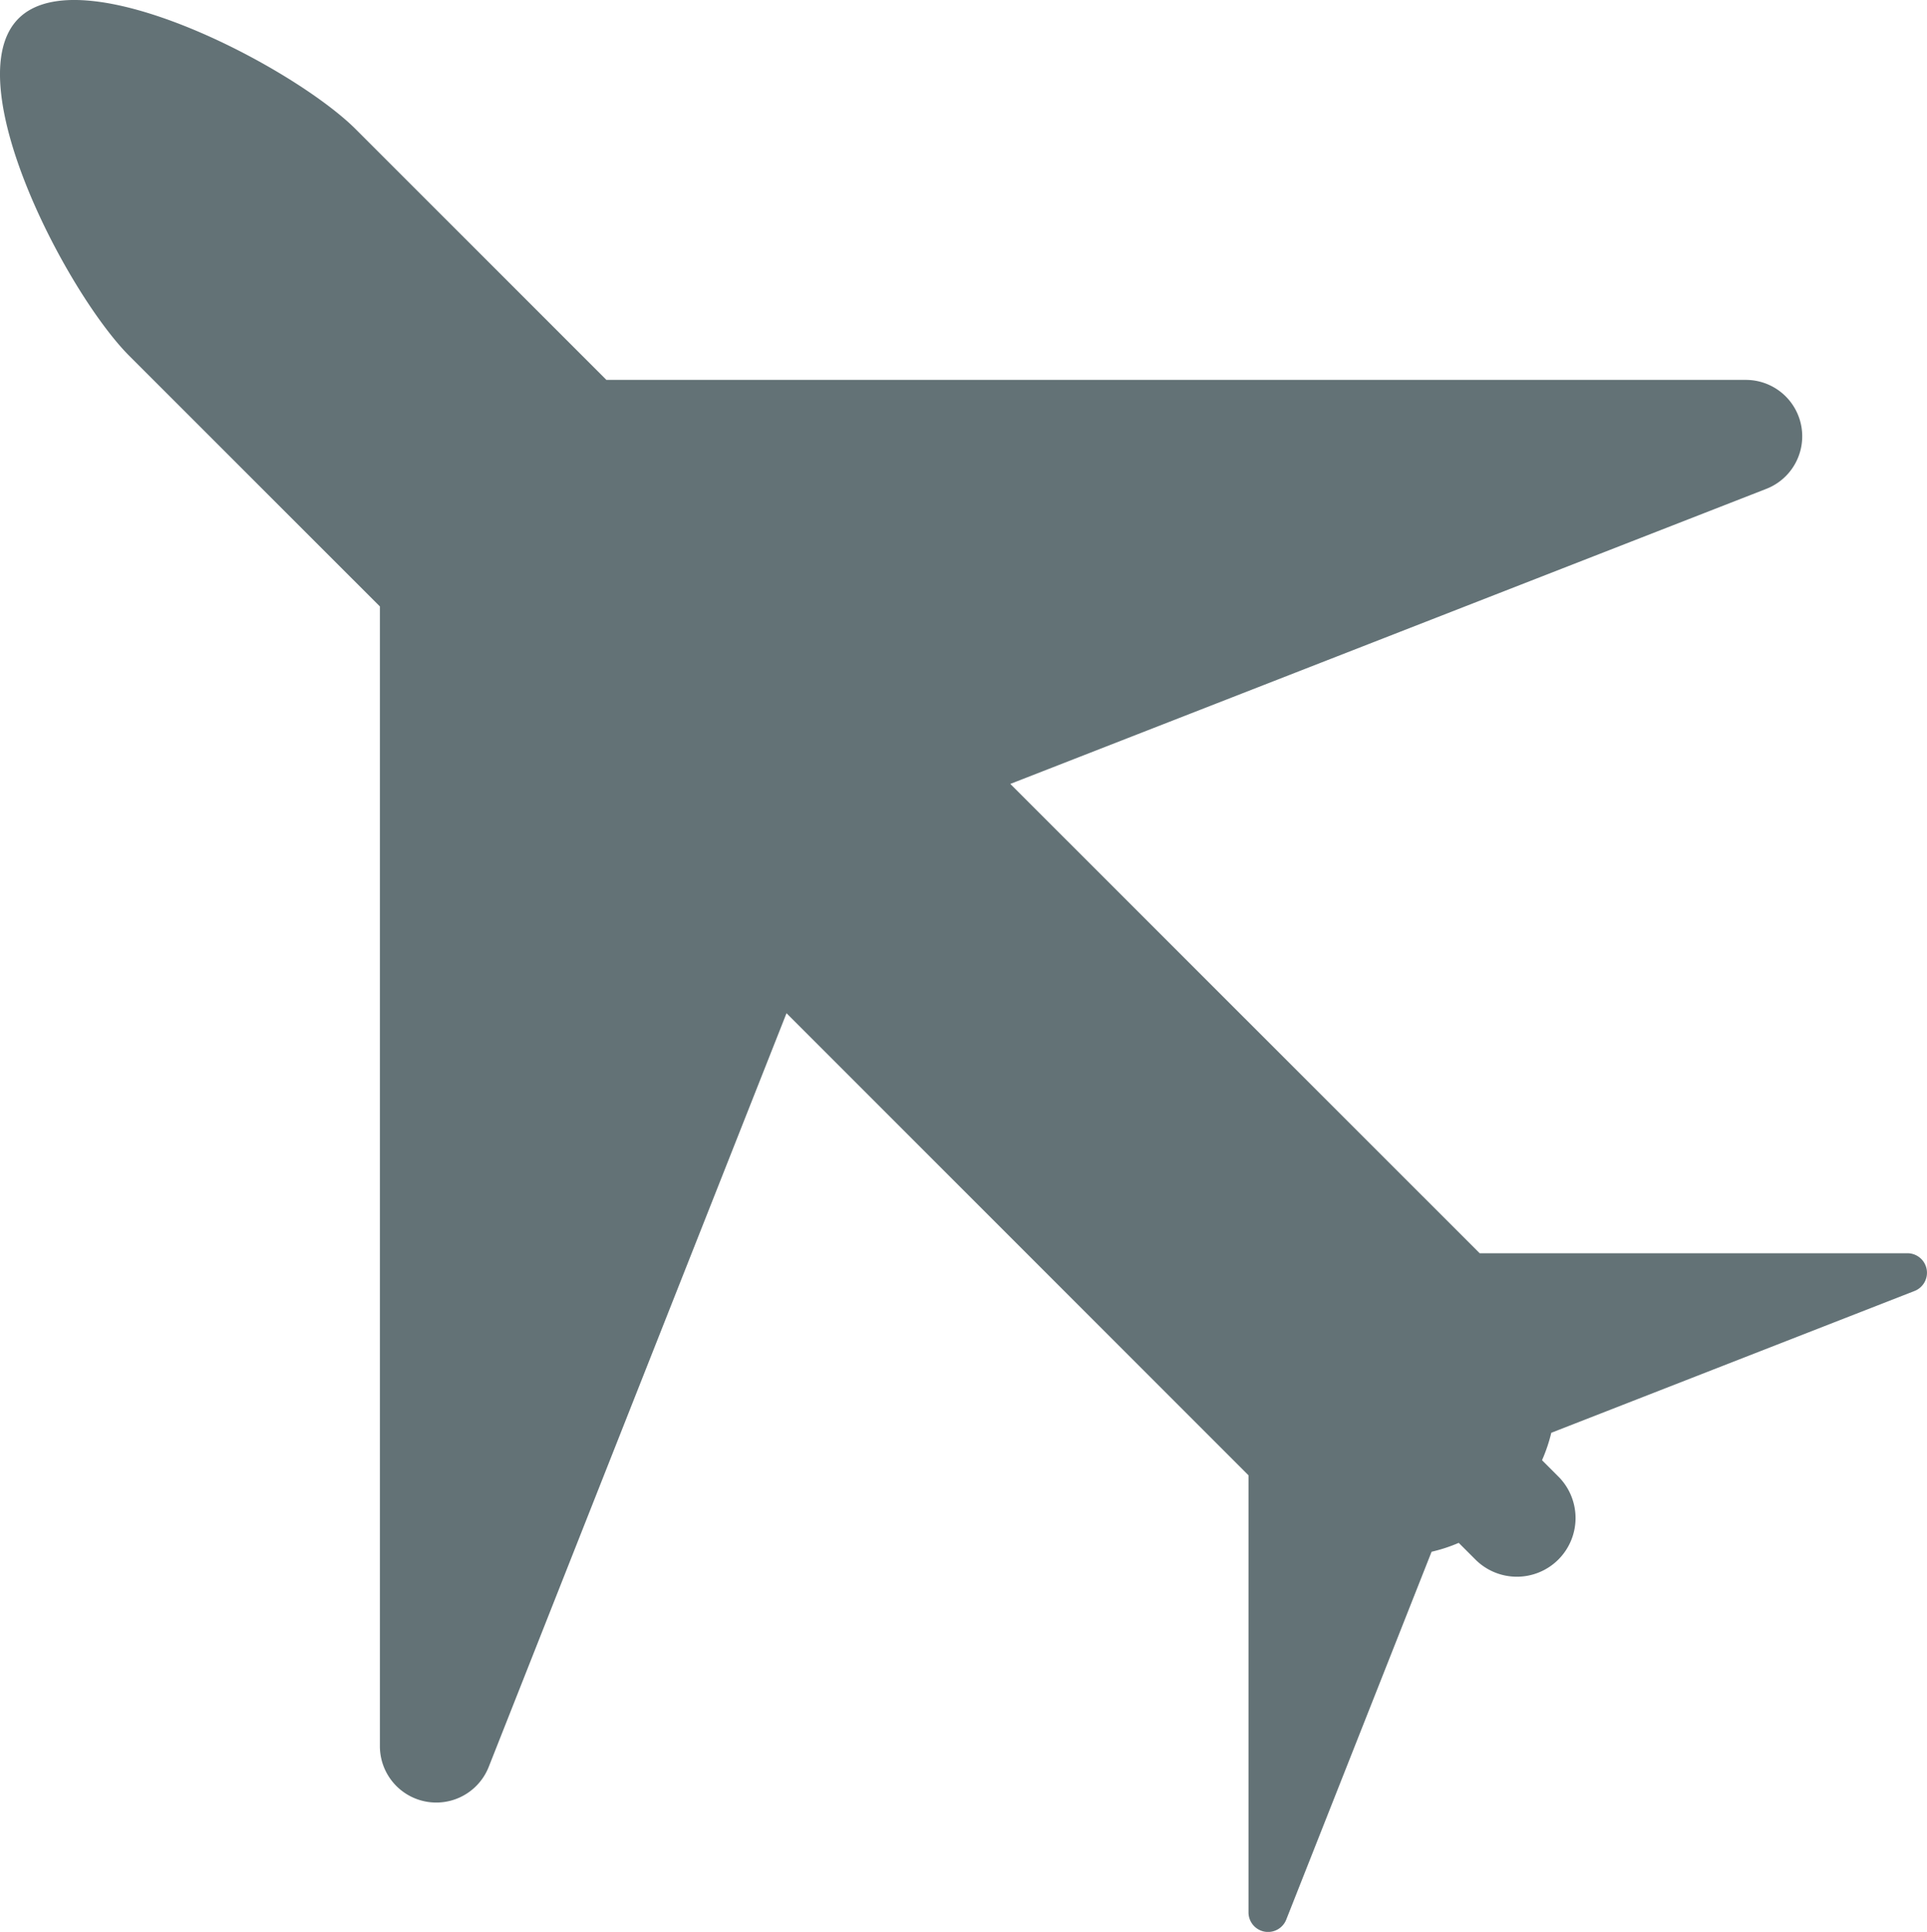 <svg id="icons5" xmlns="http://www.w3.org/2000/svg" xmlns:xlink="http://www.w3.org/1999/xlink" width="85.63" height="85.832" viewBox="0 0 85.63 85.832">
  <defs>
    <clipPath id="clip-path">
      <rect id="Rectangle_867" data-name="Rectangle 867" width="85.631" height="85.832" fill="#637276"/>
    </clipPath>
  </defs>
  <g id="Group_1147" data-name="Group 1147" clip-path="url(#clip-path)">
    <path id="Path_871" data-name="Path 871" d="M.823.823C-1.957,3.6,2.97,13.035,5.75,15.816L16.881,26.944V77.575a2.506,2.506,0,0,0,4.838.921l13.231-33.48,20.53,20.53V84.964a.869.869,0,0,0,1.678.318l6.457-16.34a7.005,7.005,0,0,0,1.206-.395l.716.715a2.607,2.607,0,1,0,3.686-3.687l-.7-.7a7.262,7.262,0,0,0,.412-1.219l16.141-6.3a.87.87,0,0,0,.538-.97.87.87,0,0,0-.855-.707H65.752L44.895,34.828,78.487,21.72a2.506,2.506,0,0,0-.912-4.842H26.947L15.815,5.748C13.036,2.968,3.6-1.957.823.823" transform="translate(0 0)" fill="#637276"/>
  </g>
</svg>
